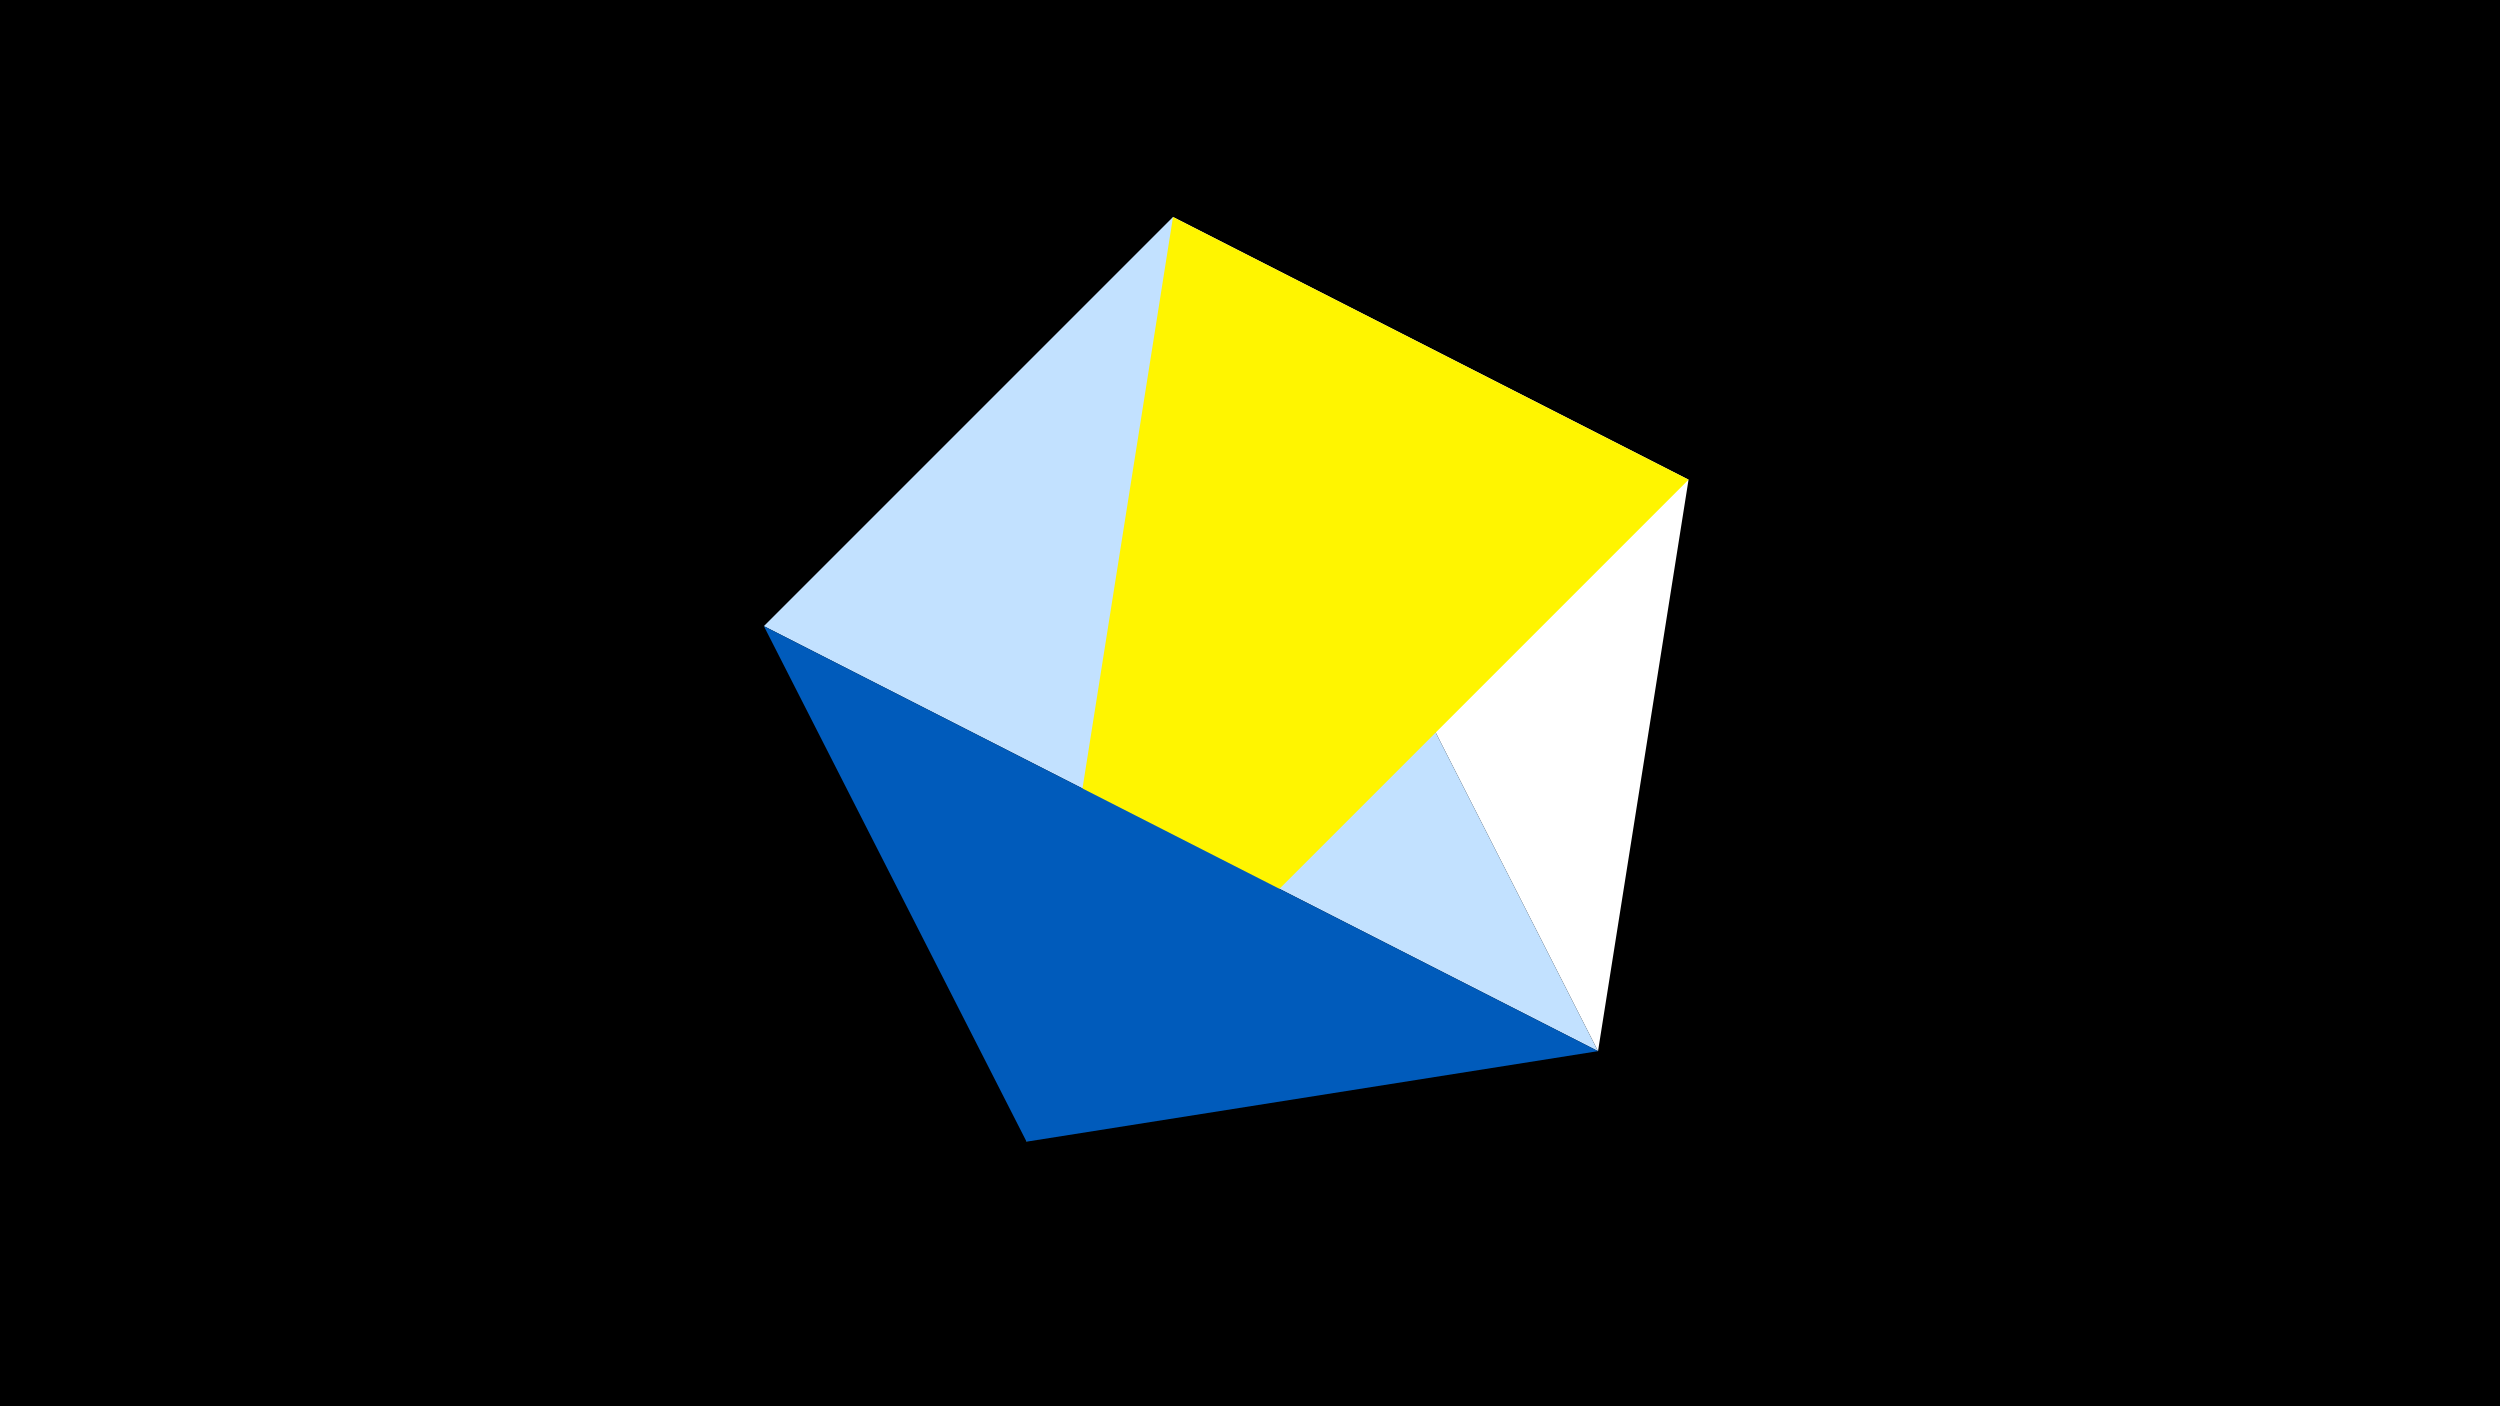 <svg width="1200" height="675" viewBox="-500 -500 1200 675" xmlns="http://www.w3.org/2000/svg"><title>juwel 19589</title><path d="M-500-500h1200v675h-1200z" fill="#000"/><path d="M63.042,-395.841L267.054,4.554 310.5,-269.755 Z" fill="#fff"/><path d="M-133.341,-199.458L63.042,-395.841 267.054,4.554 Z" fill="#c2e1ff"/><path d="M63.042,-395.841L310.5,-269.755 -7.255,48 Z" fill="#fff500"/><path d="M-7.255,48L-133.341,-199.458 267.054,4.554 Z" fill="#005bbb"/></svg>